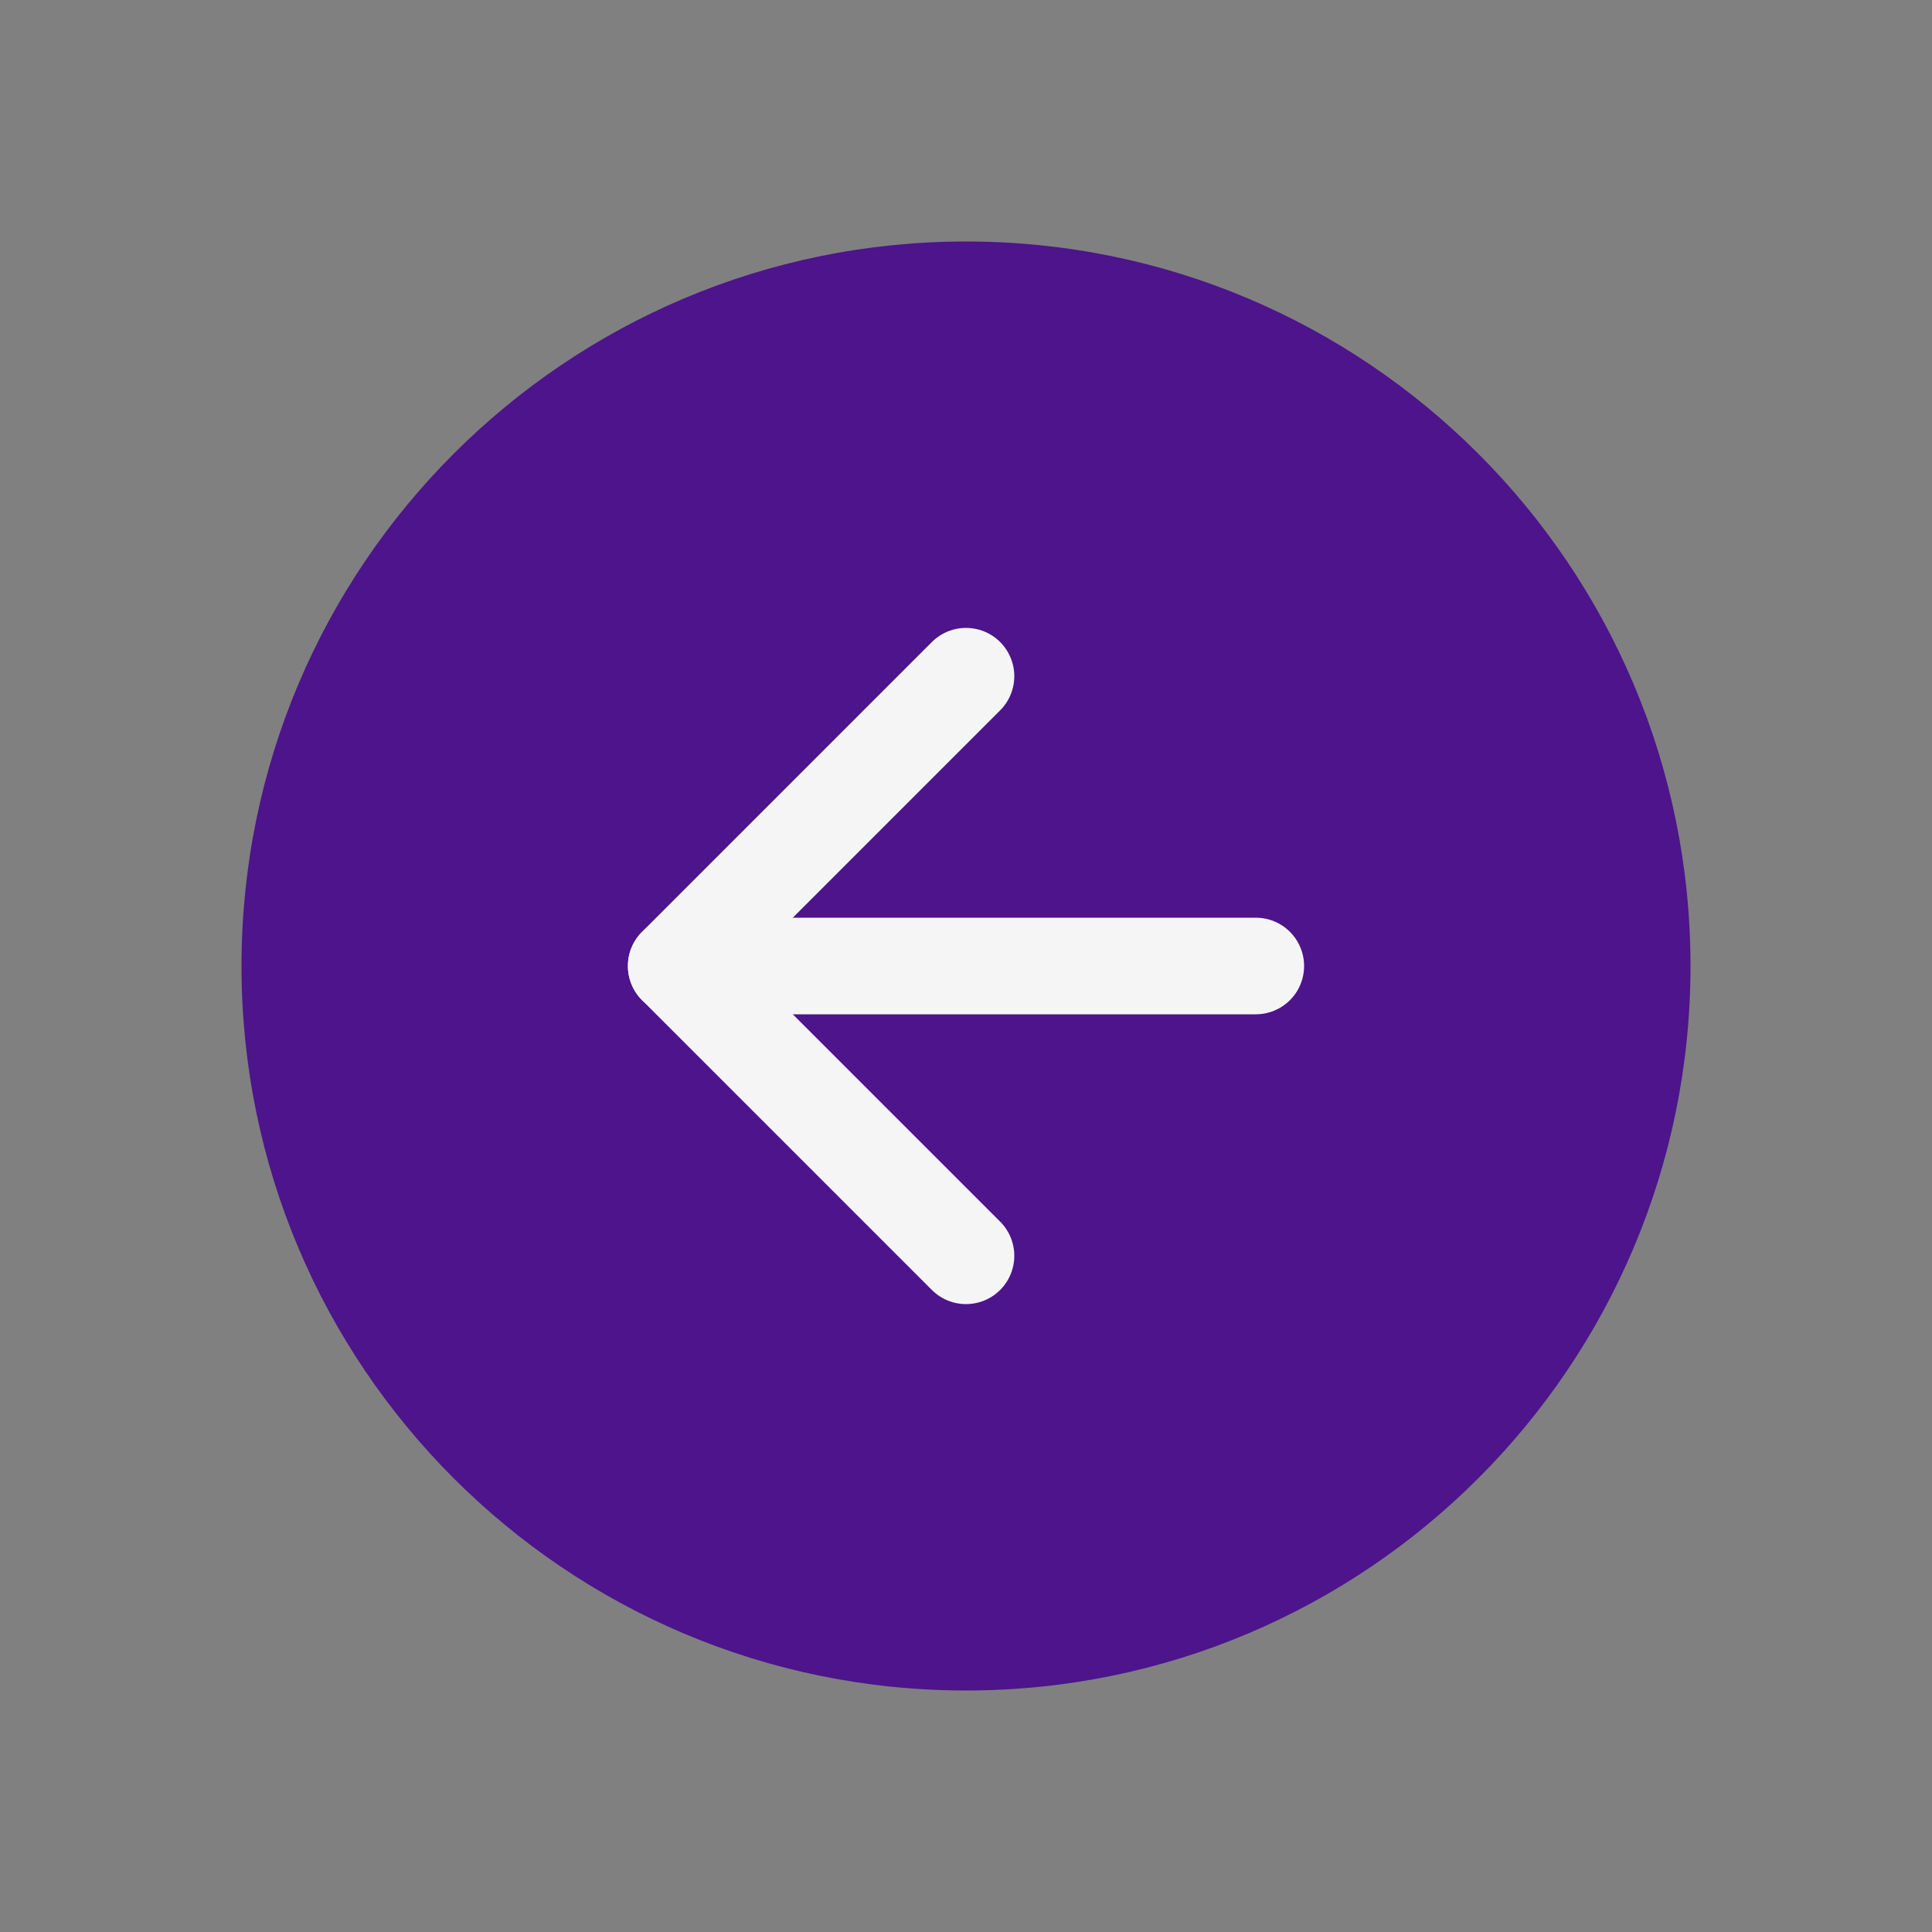 <svg width="40" height="40" viewBox="0 0 40 40" fill="none" xmlns="http://www.w3.org/2000/svg">
<rect x="0" y="0" width="40" height="40" fill="#808080" stroke="none"/>
<path d="M20 35C28.284 35 35 28.284 35 20C35 11.716 28.284 5 20 5C11.716 5 5 11.716 5 20C5 28.284 11.716 35 20 35Z" fill="#4D148C"/>
<path d="M20 14L14 20L20 26" fill="#4D148C"/>
<path d="M20 14L14 20L20 26" stroke="#F5F5F5" stroke-width="2" stroke-linecap="round" stroke-linejoin="round"/>
<path d="M26 20H14" stroke="#F5F5F5" stroke-width="2" stroke-linecap="round" stroke-linejoin="round"/>
</svg>
